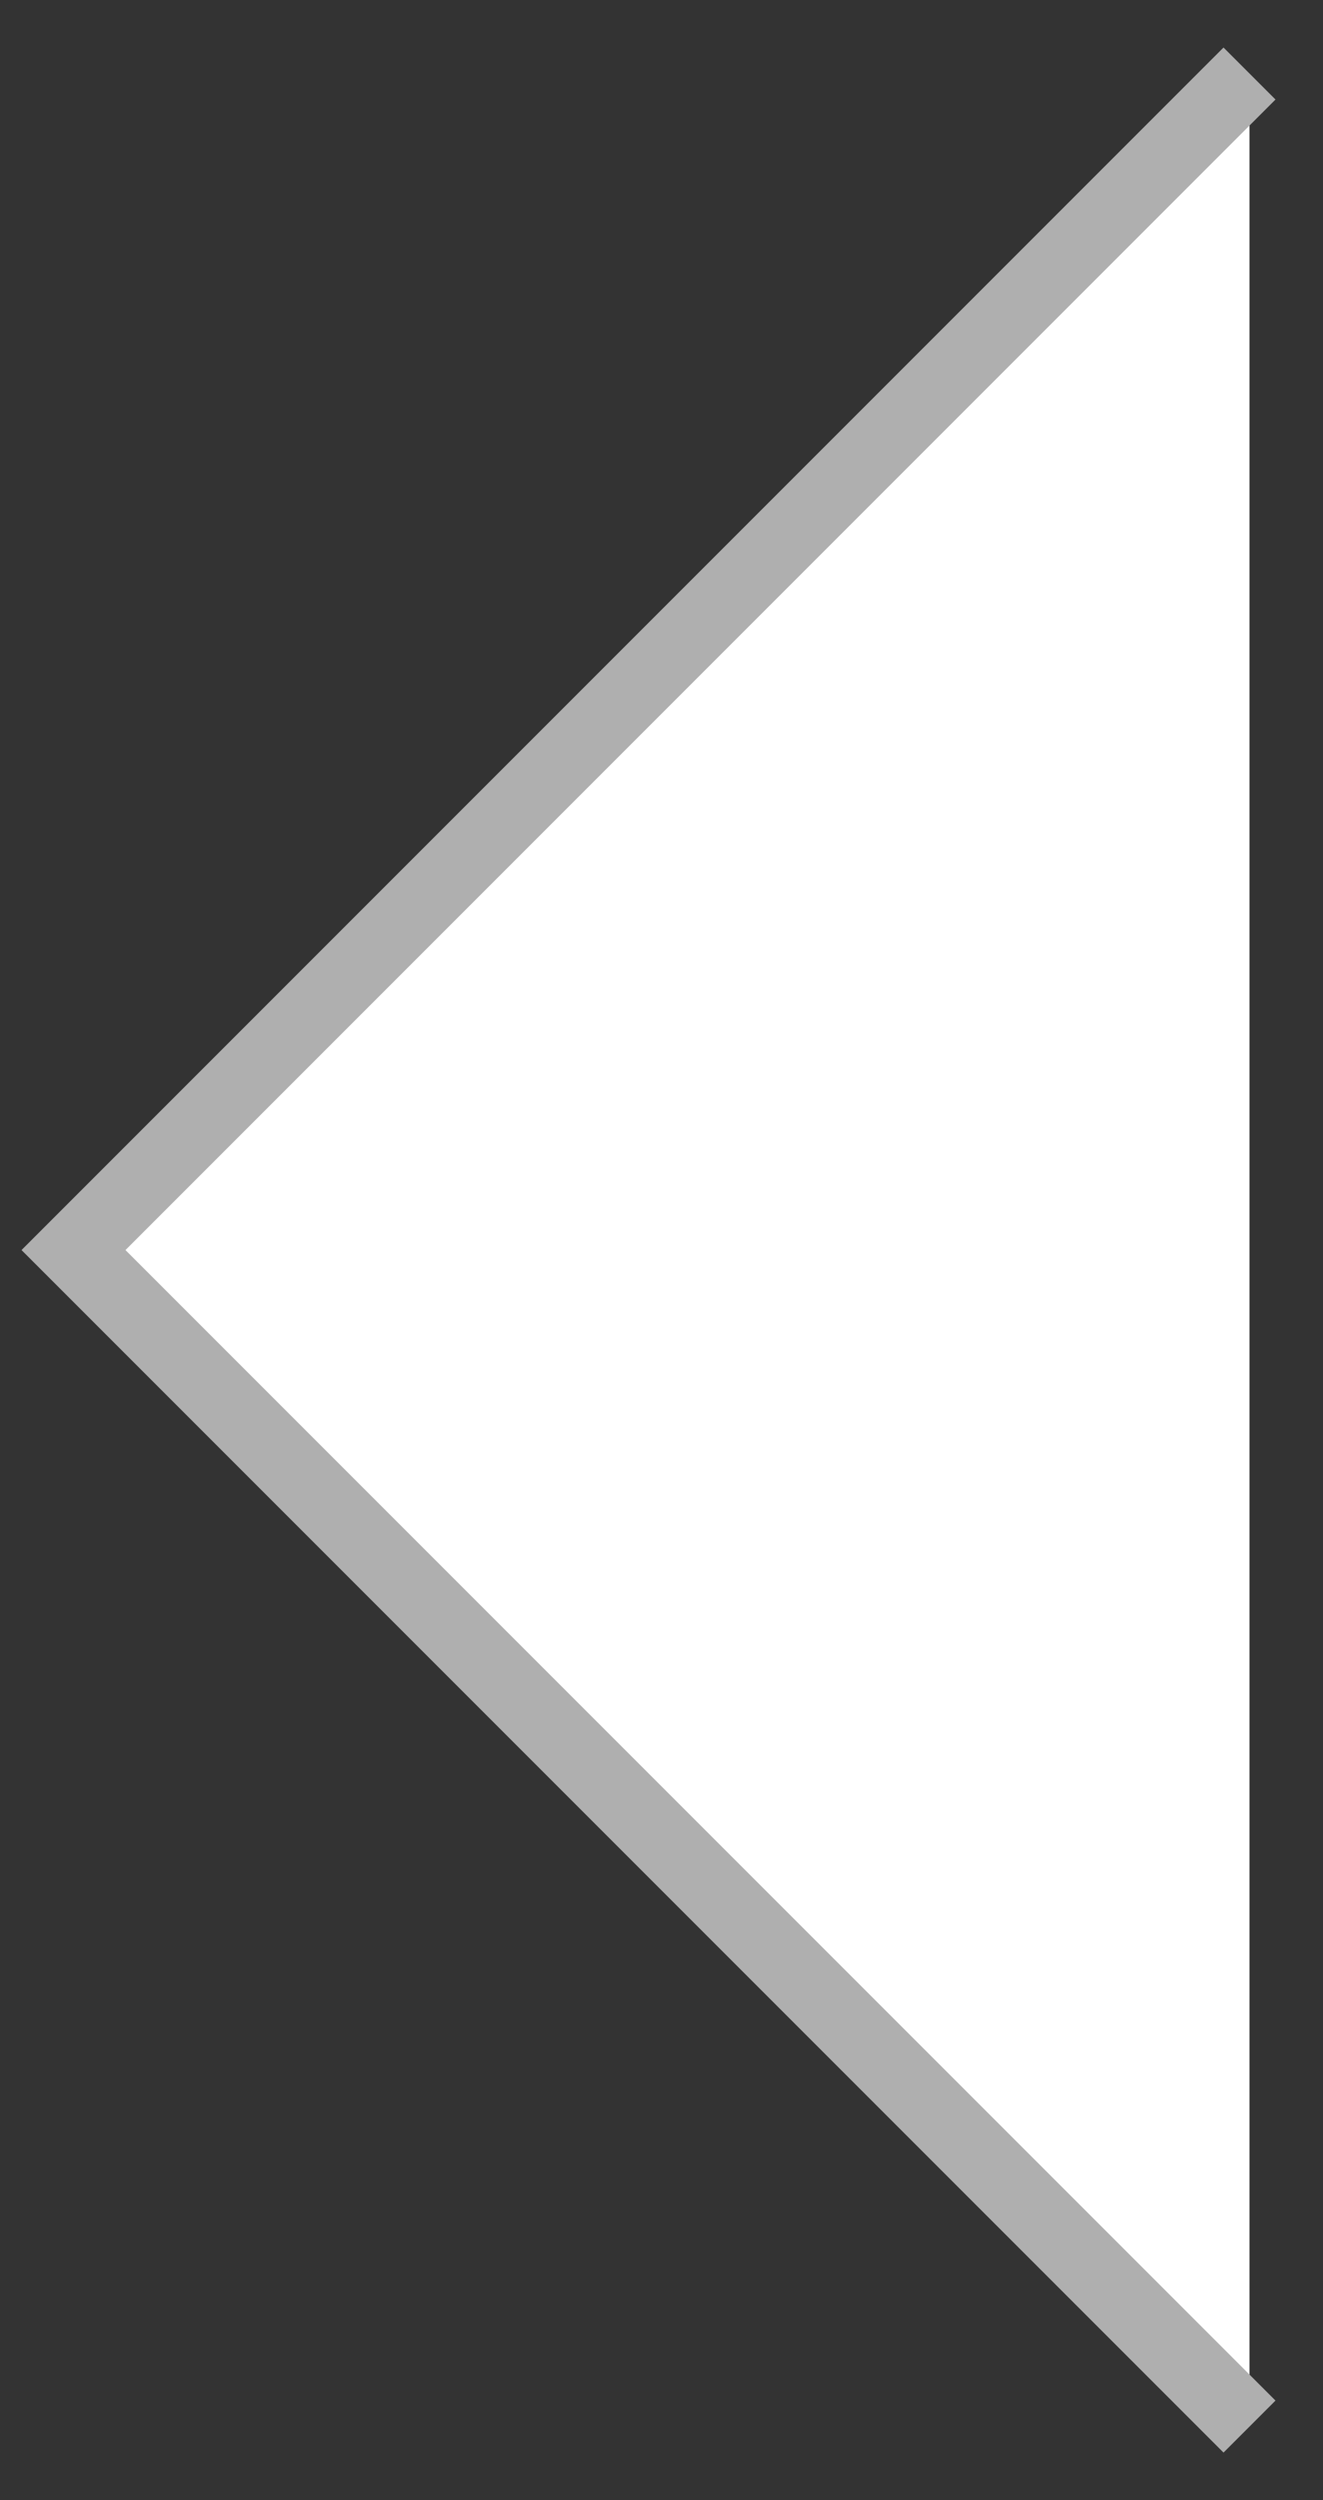 <svg width="18" height="34" viewBox="0 0 18 34" fill="#ffffff" xmlns="http://www.w3.org/2000/svg">
<rect x="0" y="0" width="18" height="34" fill="#333333" stroke="none"/>
<path d="M17 1L1 17L17 33" stroke="#AFAFAF" fill="#ffffff"/>
</svg>
